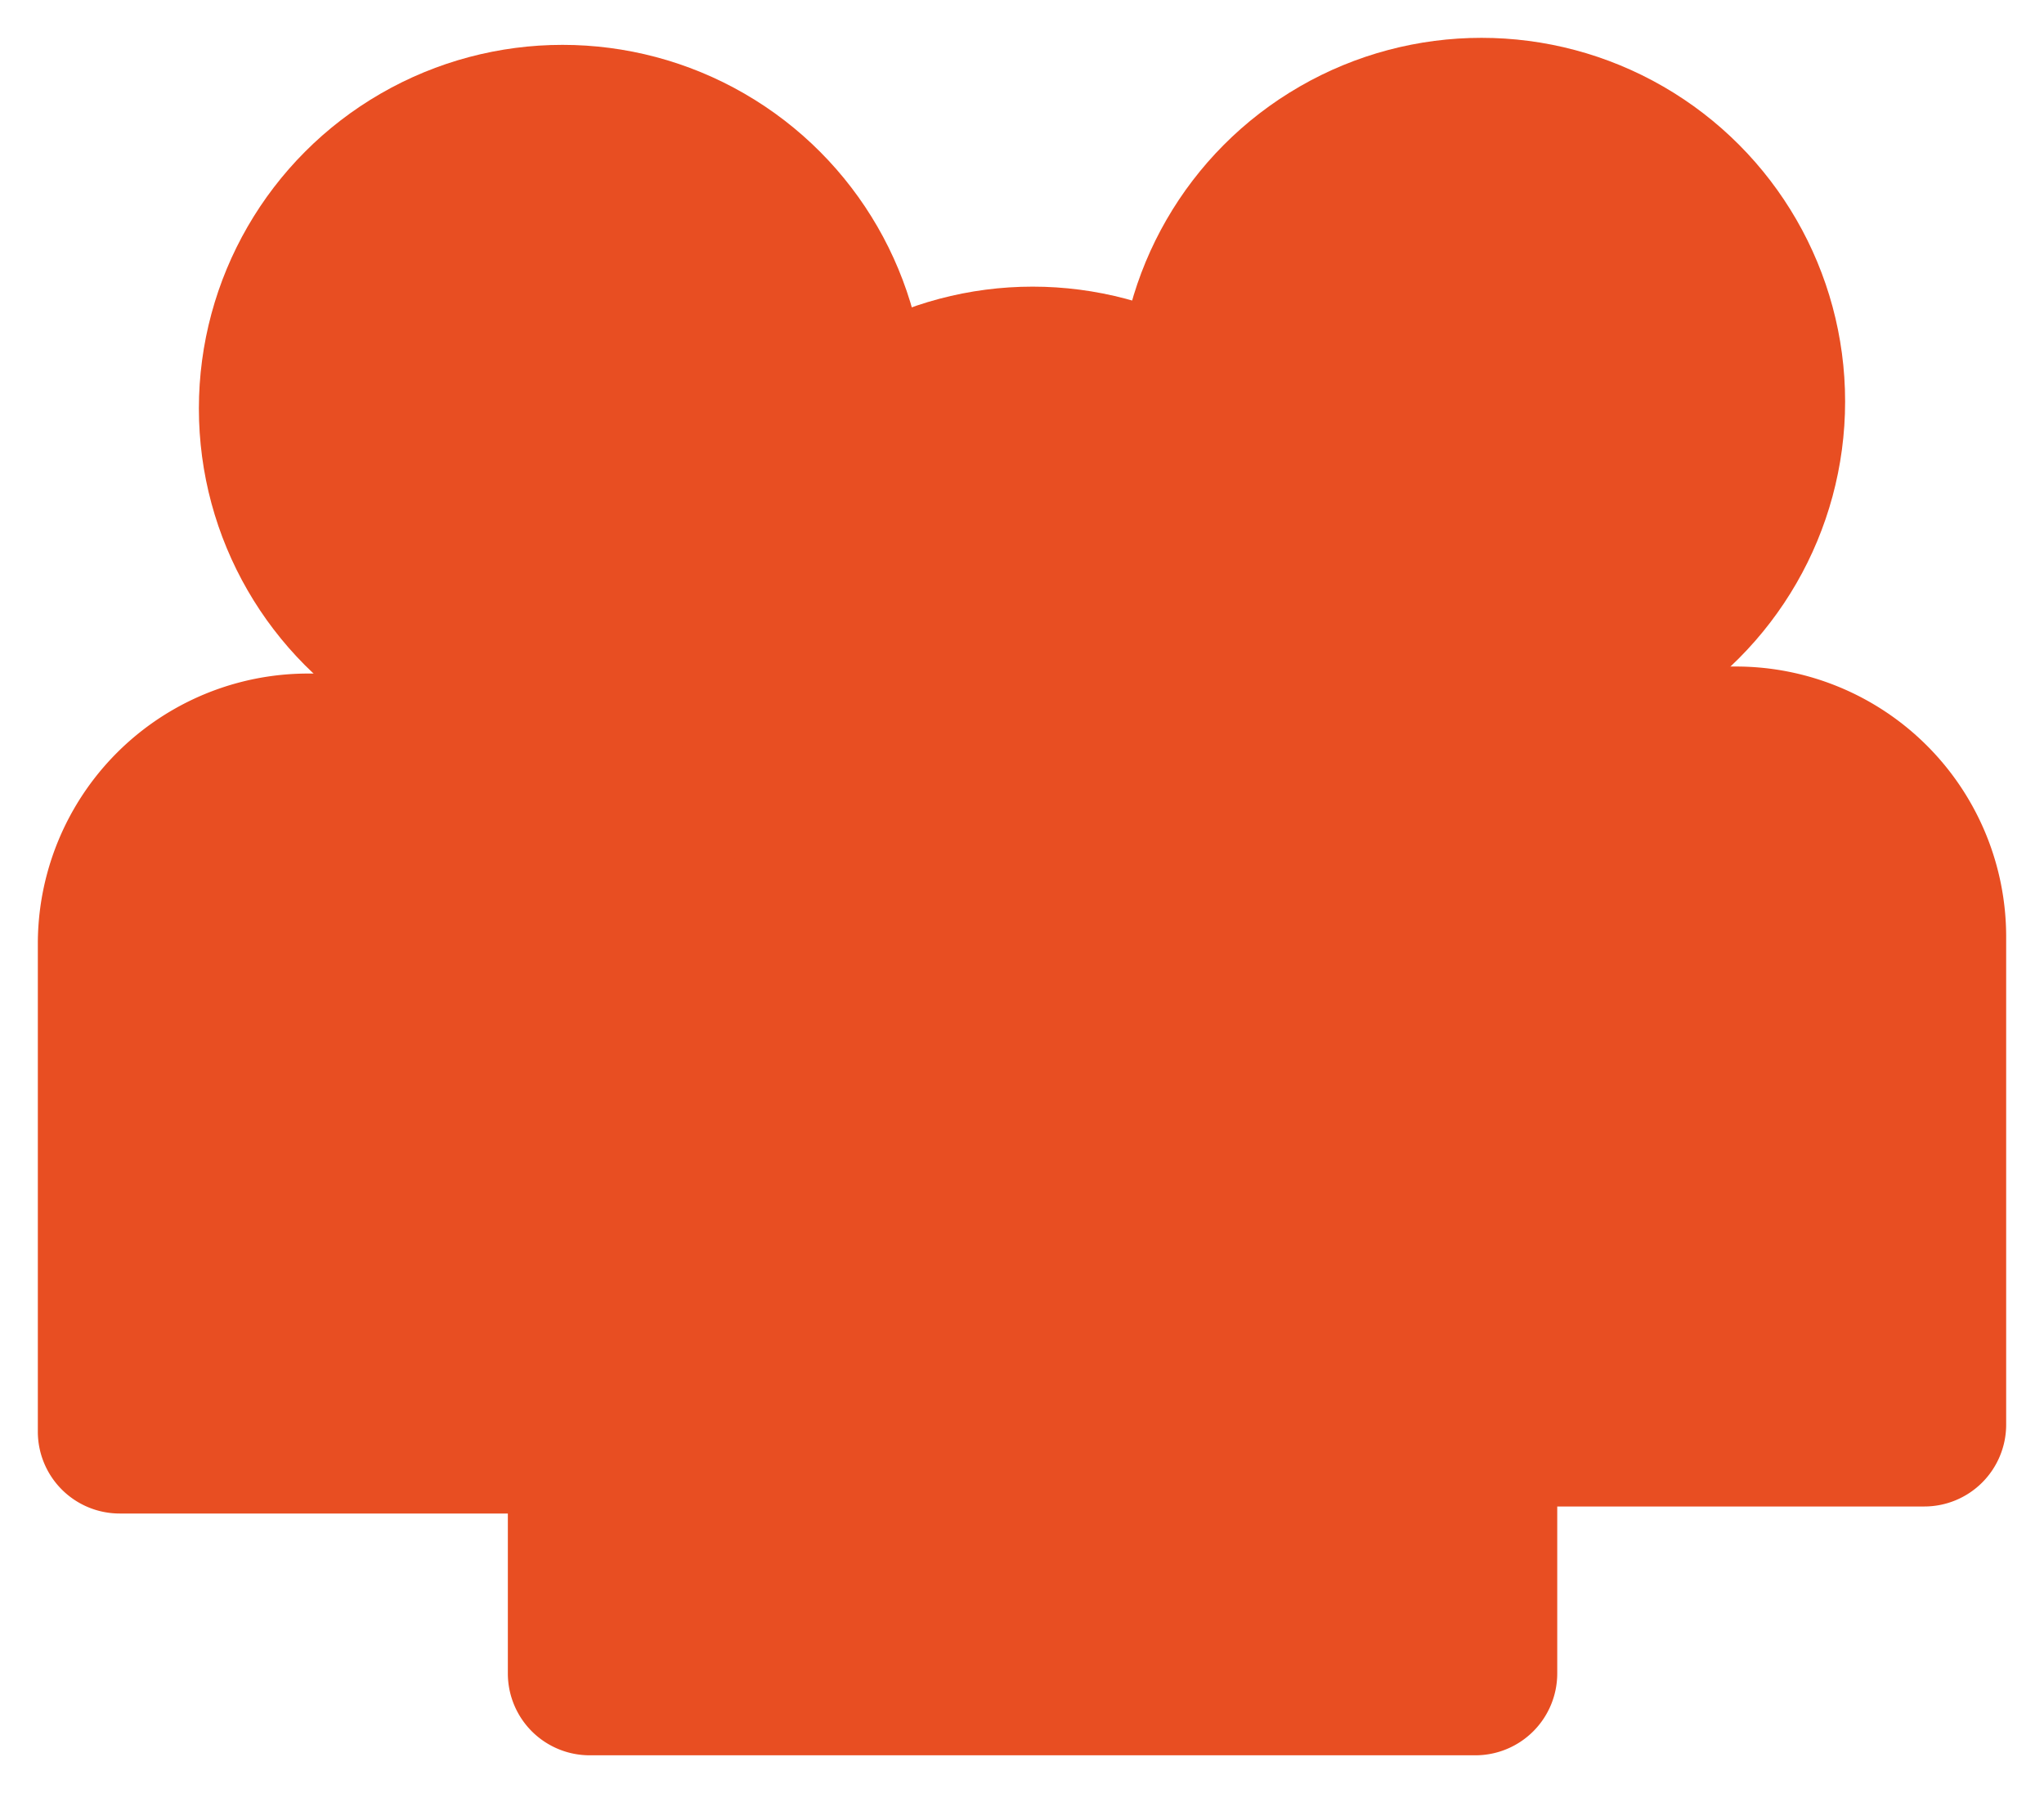 <svg id="Capa_1" data-name="Capa 1" xmlns="http://www.w3.org/2000/svg" viewBox="0 0 197.74 173.47"><defs><style>.cls-1{fill:#fff;}.cls-2{fill:#e84e22;}</style></defs><title>18</title><path class="cls-2" d="M29.81,65.16H79a26.15,26.15,0,0,1,26.15,26.15V138.5a7.92,7.92,0,0,1-7.92,7.92H11.58a7.92,7.92,0,0,1-7.92-7.92V91.31A26.15,26.15,0,0,1,29.81,65.16Z"/><circle class="cls-2" cx="54.42" cy="39.52" r="35.18"/><path class="cls-2" d="M118.72,64.48h49.21a26.15,26.15,0,0,1,26.15,26.15v47.19a7.92,7.92,0,0,1-7.92,7.92H100.48a7.92,7.92,0,0,1-7.92-7.92V90.63a26.15,26.15,0,0,1,26.15-26.15Z"/><circle class="cls-2" cx="143.32" cy="38.84" r="35.18"/><path class="cls-2" d="M75.29,88.55H124.5a26.15,26.15,0,0,1,26.15,26.15v47.19a7.92,7.92,0,0,1-7.92,7.92H57.05a7.92,7.92,0,0,1-7.92-7.92V114.71A26.15,26.15,0,0,1,75.29,88.55Z"/><circle class="cls-2" cx="99.9" cy="62.91" r="35.18"/></svg>